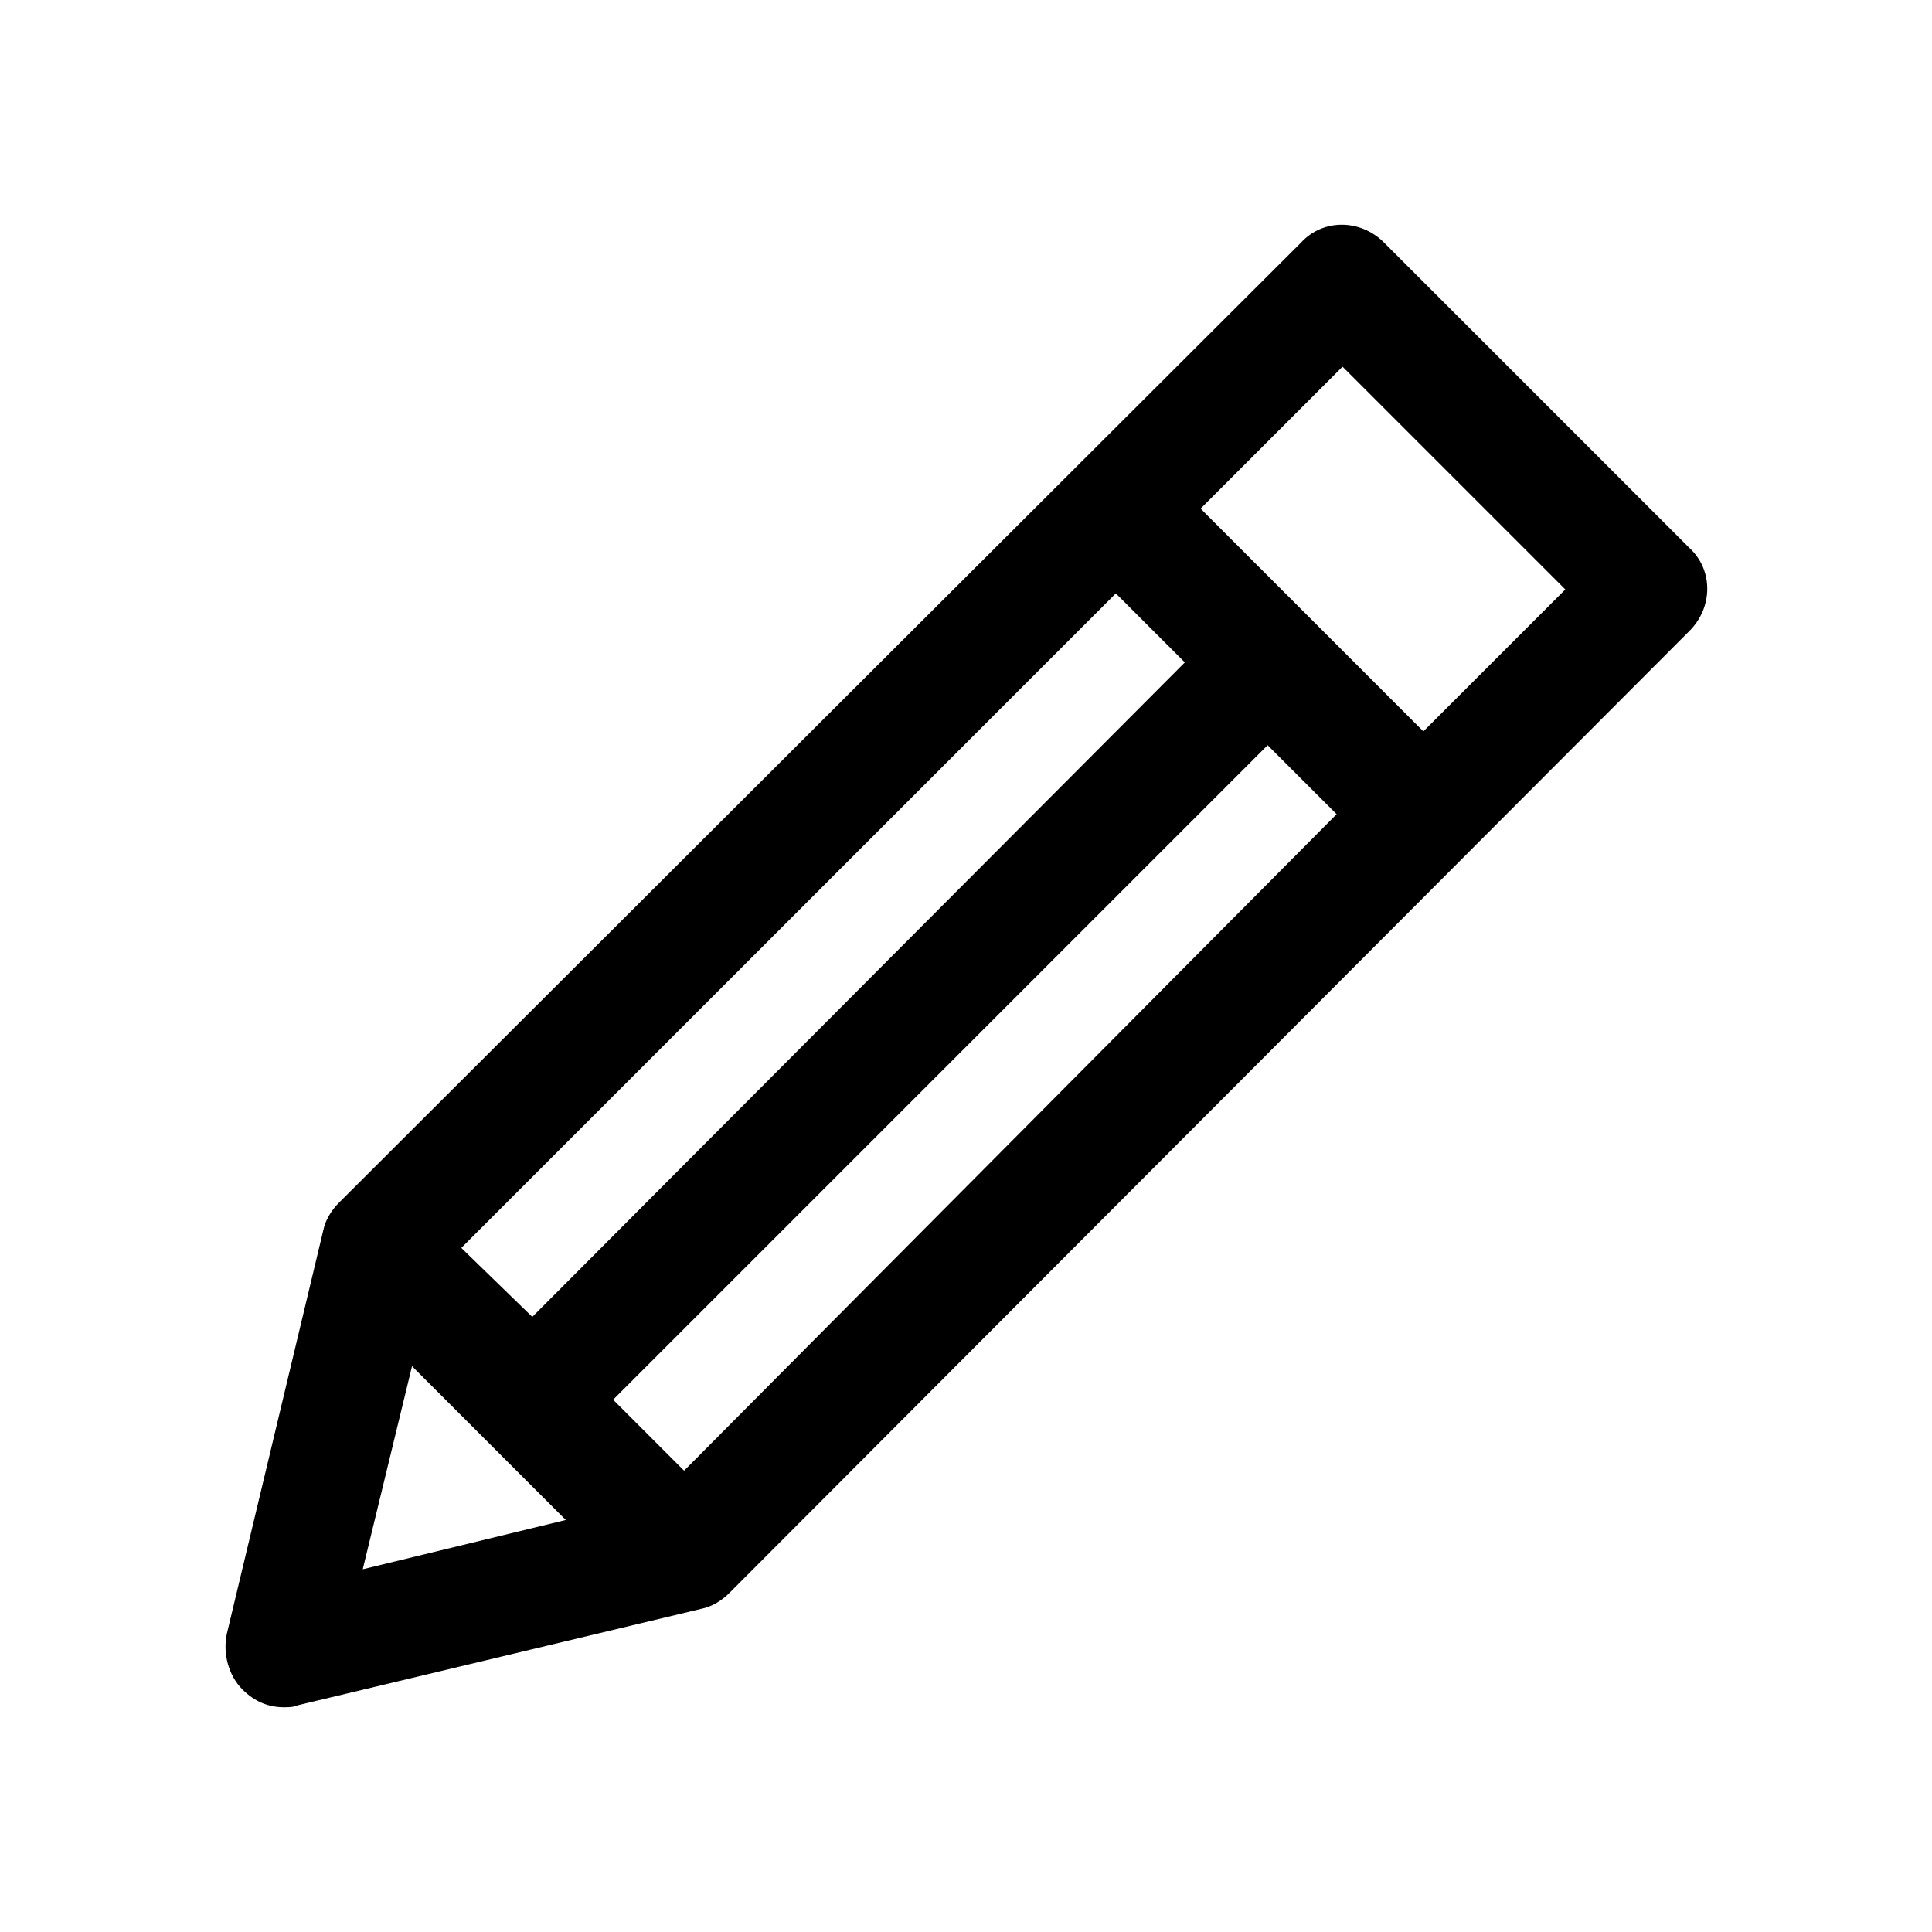 <svg xmlns="http://www.w3.org/2000/svg" xmlns:xlink="http://www.w3.org/1999/xlink" version="1.1" id="Layer_1" x="0px" y="0px" viewBox="0 2 98 98" style="enable-background:new 0 2 98 98;" xml:space="preserve" width="512" height="512">

<path class="st0" d="M85.7,29.8L70.2,14.3c-1.2-1.2-3.1-1.2-4.2,0L17.2,63c-0.4,0.4-0.7,0.9-0.8,1.4l-4.9,20.5  c-0.2,1,0.1,2.1,0.8,2.8c0.6,0.6,1.3,0.9,2.1,0.9c0.2,0,0.5,0,0.7-0.1l20.5-4.9c0.5-0.1,1-0.4,1.4-0.8L85.7,34  C86.9,32.8,86.9,30.9,85.7,29.8z M23.4,65.3l33.2-33.2l3.5,3.5L27,68.8L23.4,65.3z M20.9,71.3l7.8,7.8l-10.3,2.5L20.9,71.3z   M34.7,76.6l-3.6-3.6l33.2-33.2l3.5,3.5L34.7,76.6z M72.2,39.1L60.9,27.8l7.2-7.2l11.3,11.3L72.2,39.1z"/>
</svg>

